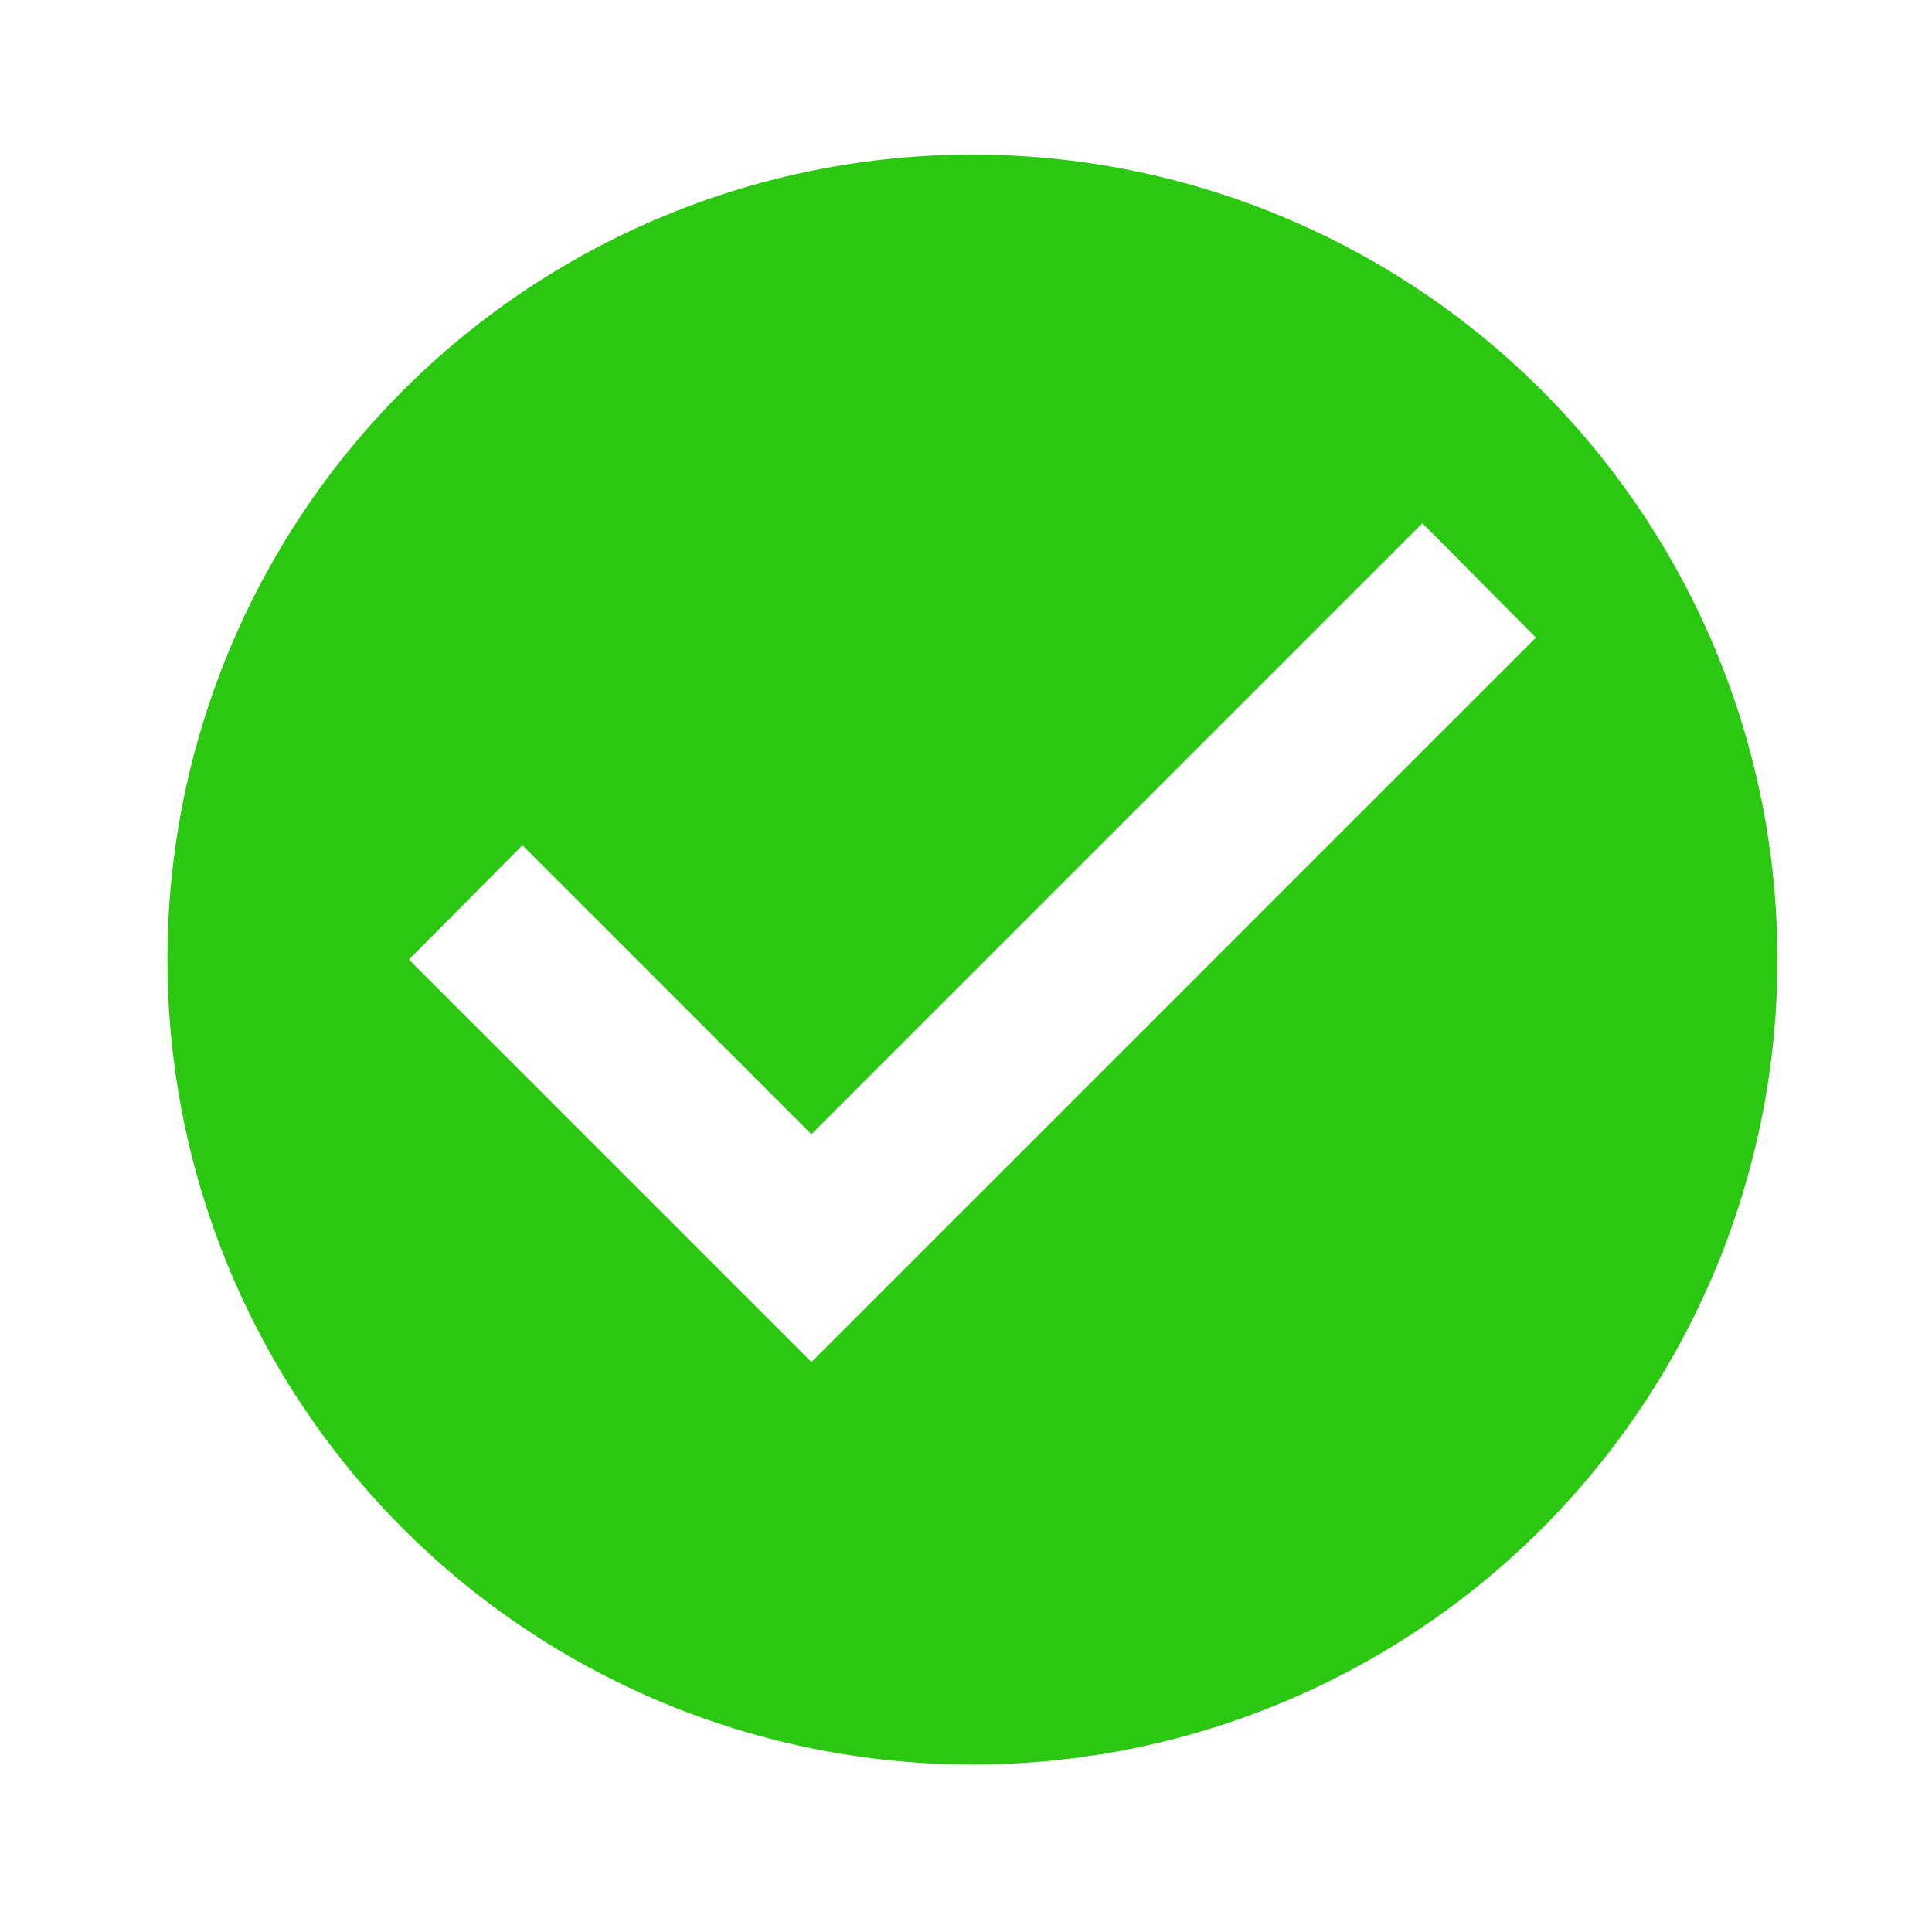 <svg width="150" height="150" viewBox="0 0 150 150" fill="none" xmlns="http://www.w3.org/2000/svg">
<path d="M63 105.75L31.75 74.5L40.562 65.625L63 88.062L110.438 40.625L119.25 49.5L63 105.75ZM75.5 12C67.292 12 59.165 13.617 51.582 16.758C43.999 19.898 37.109 24.502 31.306 30.306C19.585 42.027 13 57.924 13 74.5C13 91.076 19.585 106.973 31.306 118.694C37.109 124.498 43.999 129.102 51.582 132.242C59.165 135.383 67.292 137 75.5 137C92.076 137 107.973 130.415 119.694 118.694C131.415 106.973 138 91.076 138 74.5C138 66.292 136.383 58.165 133.242 50.582C130.102 42.999 125.498 36.109 119.694 30.306C113.891 24.502 107.001 19.898 99.418 16.758C91.835 13.617 83.708 12 75.5 12Z" fill="#2AC810"/>
</svg>
